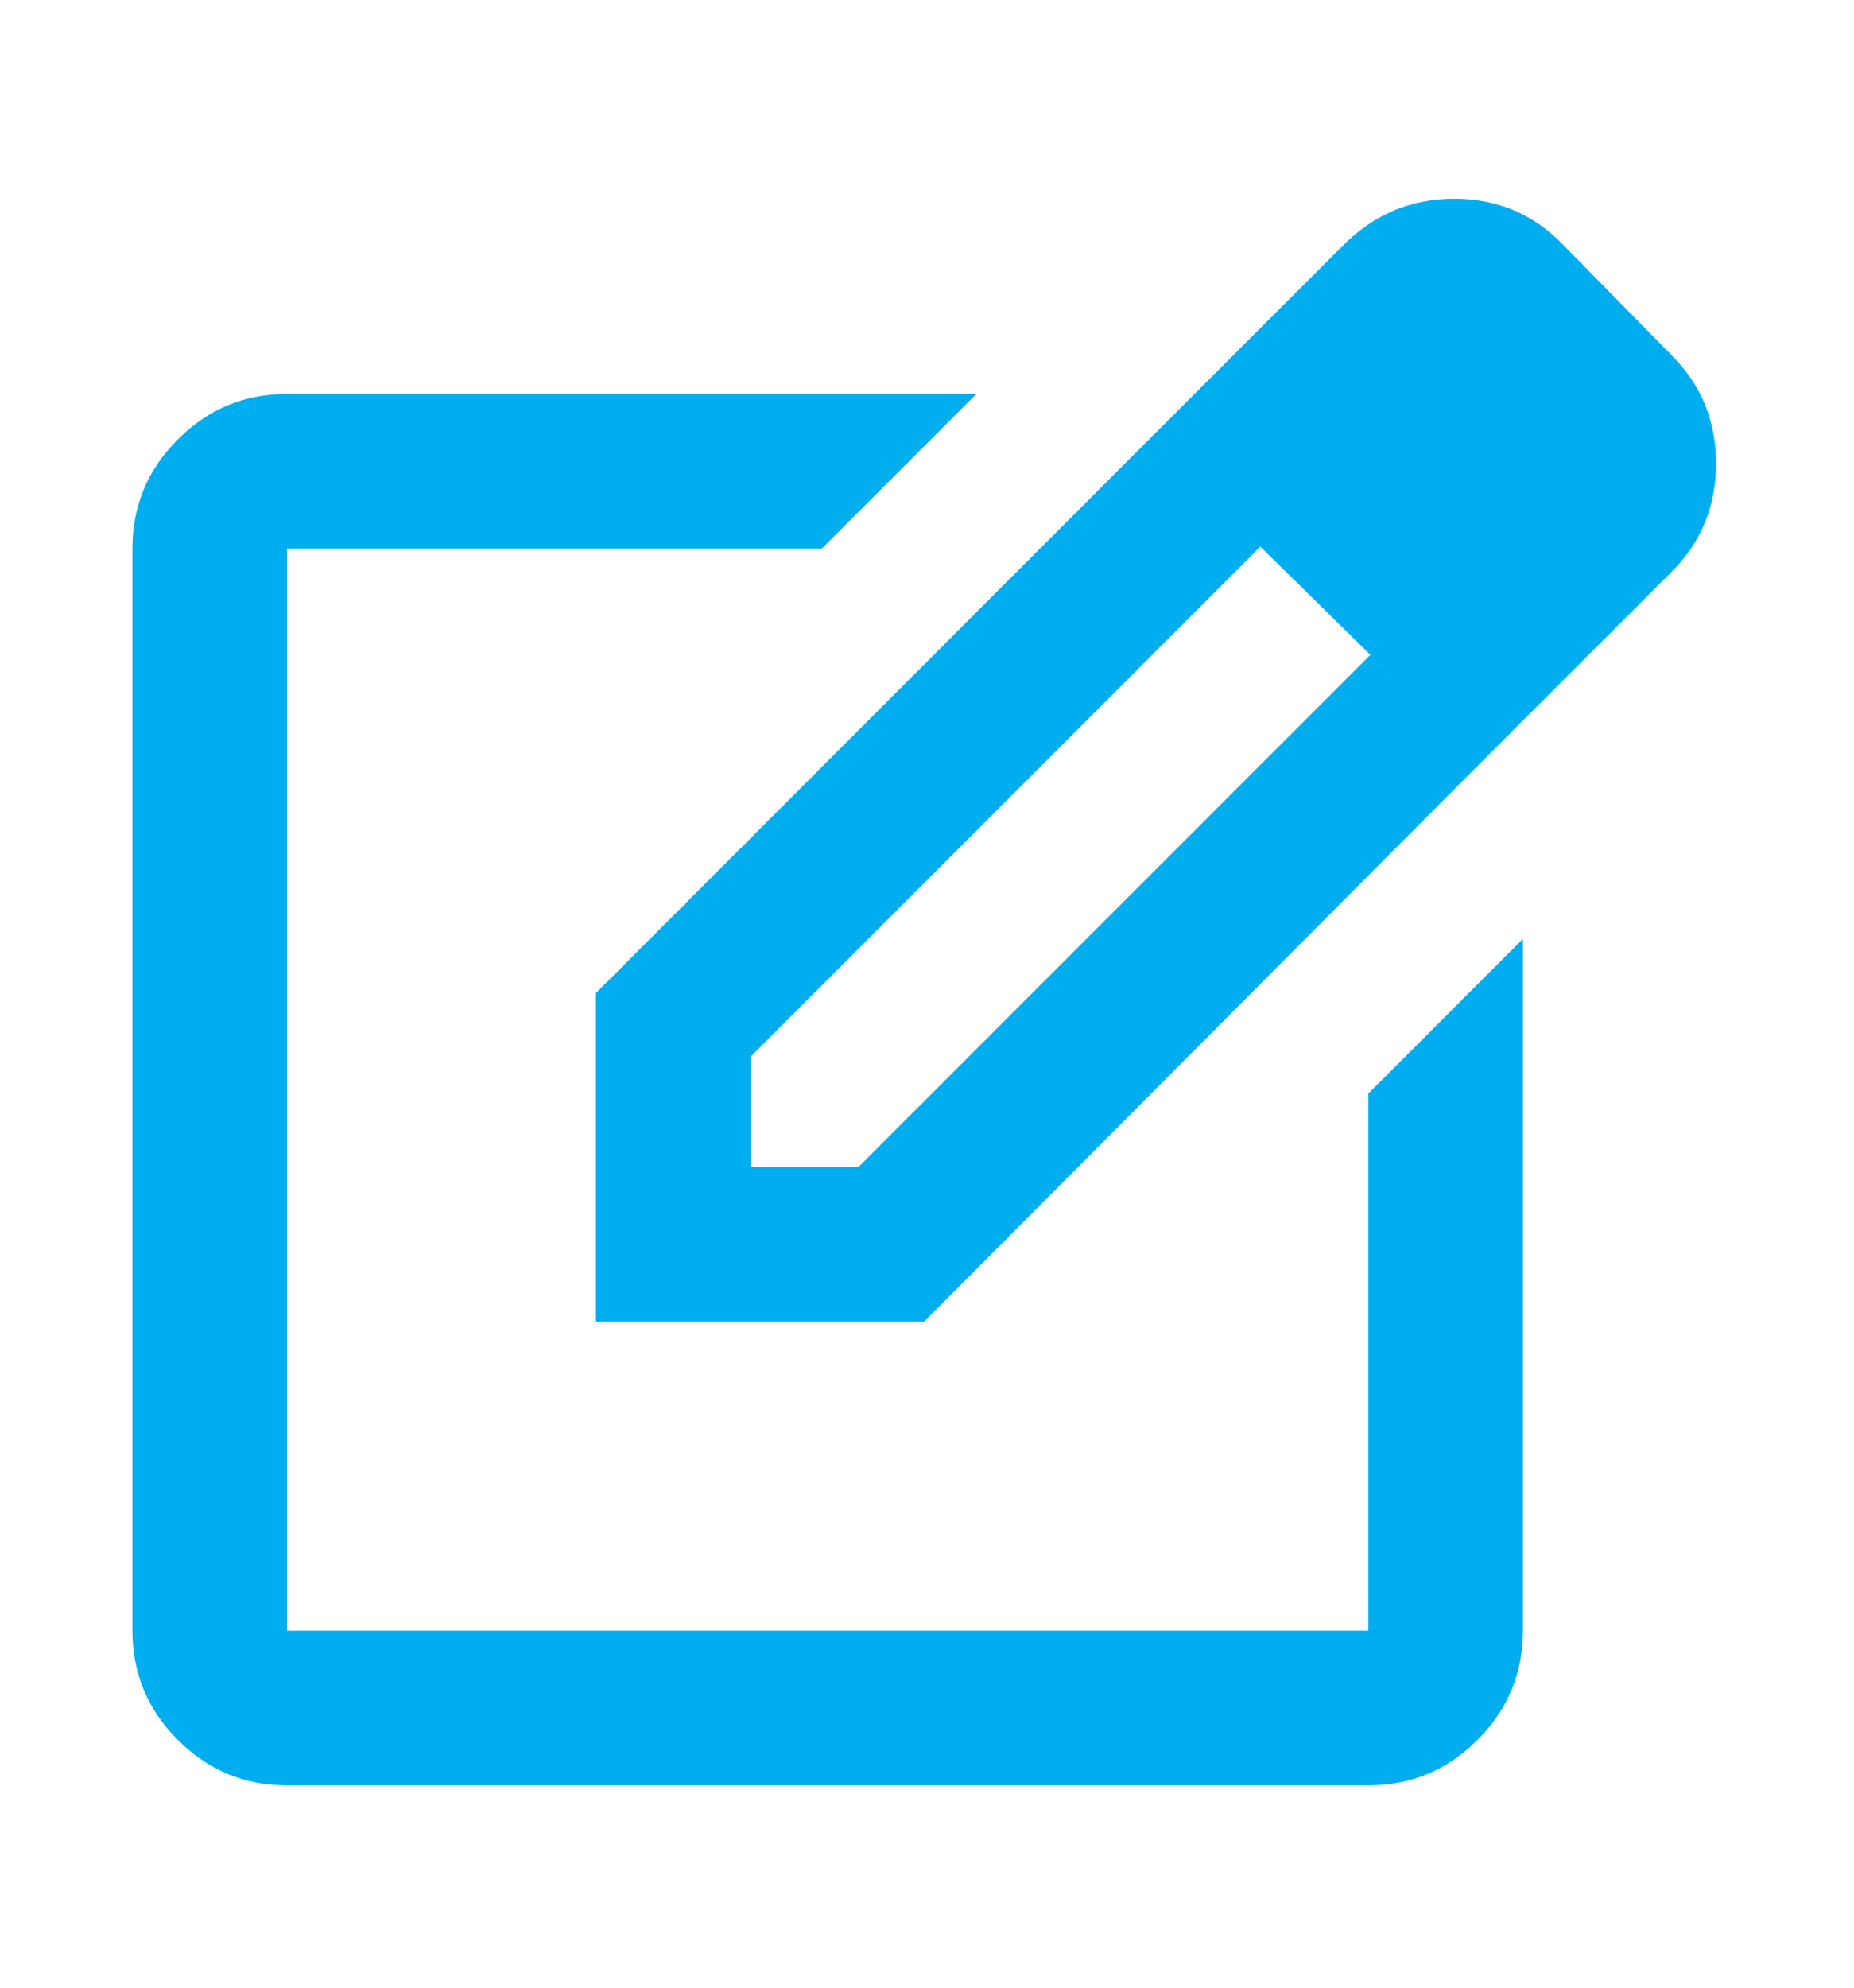 <svg width="14" height="15" viewBox="0 0 14 15" fill="none" xmlns="http://www.w3.org/2000/svg">
<g id="edit_square">
<mask id="mask0_0_440" style="mask-type:alpha" maskUnits="userSpaceOnUse" x="0" y="0" width="14" height="15">
<rect id="Bounding box" y="0.5" width="14" height="14" fill="#D9D9D9"/>
</mask>
<g mask="url(#mask0_0_440)">
<path id="edit_square_2" d="M2.167 13.473C1.846 13.473 1.571 13.359 1.343 13.13C1.114 12.902 1 12.627 1 12.306V4.14C1 3.819 1.114 3.544 1.343 3.316C1.571 3.087 1.846 2.973 2.167 2.973H7.373L6.206 4.14H2.167V12.306H10.333V8.252L11.5 7.085V12.306C11.5 12.627 11.386 12.902 11.157 13.13C10.929 13.359 10.654 13.473 10.333 13.473H2.167ZM8.685 3.308L9.517 4.125L5.667 7.975V8.806H6.483L10.348 4.942L11.179 5.758L6.979 9.973H4.5V7.494L8.685 3.308ZM11.179 5.758L8.685 3.308L10.144 1.85C10.377 1.617 10.657 1.5 10.982 1.5C11.308 1.5 11.583 1.617 11.806 1.85L12.623 2.681C12.847 2.905 12.958 3.177 12.958 3.498C12.958 3.819 12.847 4.091 12.623 4.315L11.179 5.758Z" fill="#00AEEF"/>
</g>
</g>
</svg>
